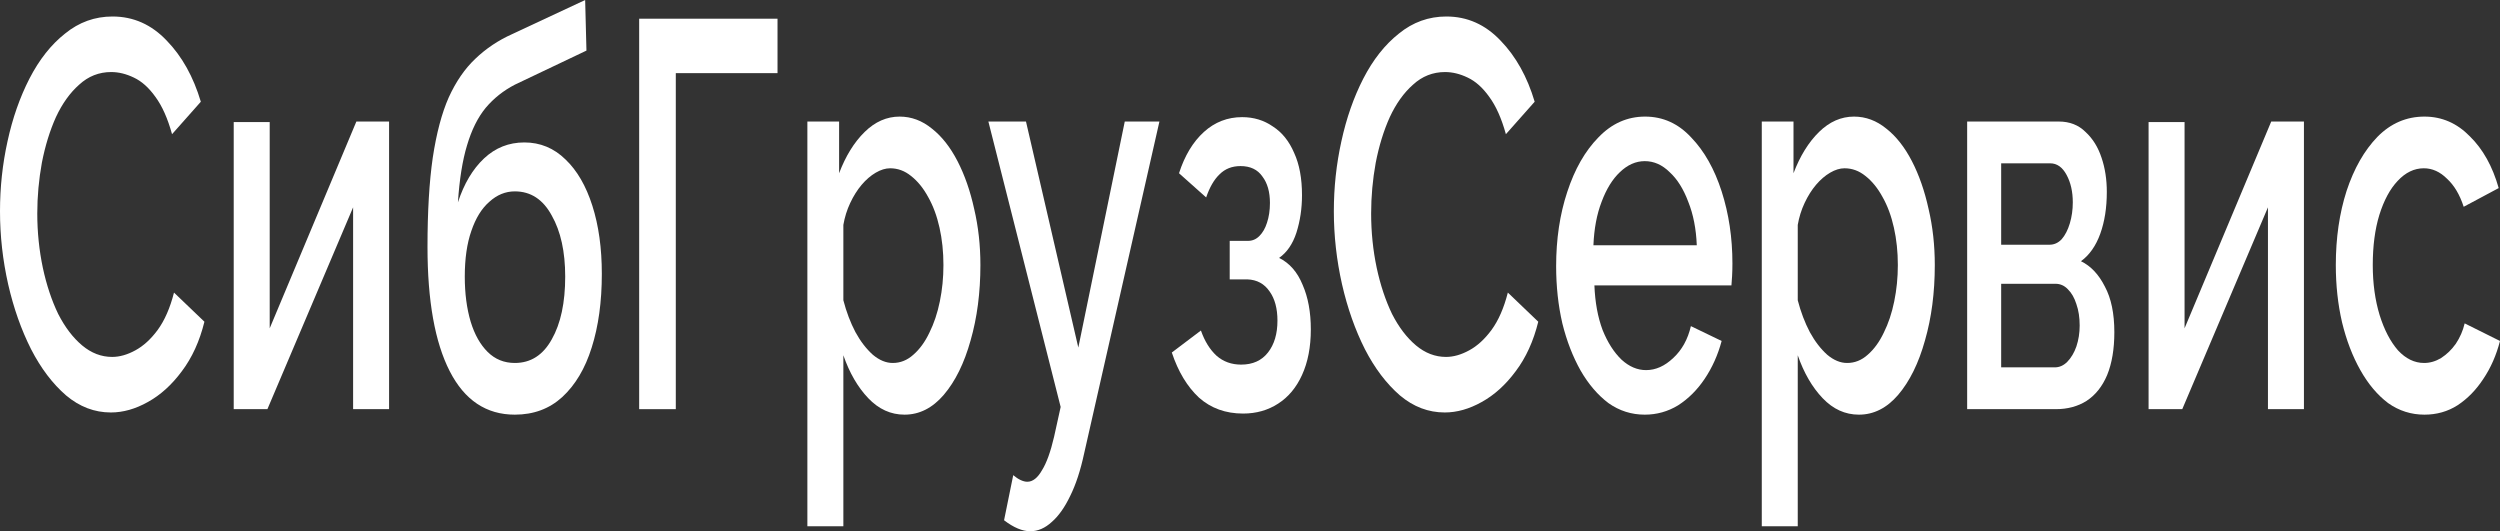 <svg width="160" height="34" viewBox="0 0 160 34" fill="none" xmlns="http://www.w3.org/2000/svg">
<rect x="0" y="0" width="160" height="34" fill="#333333" stroke="none"/>
<path d="M0 13.515C0 11.99 0.16 10.5 0.481 9.046C0.802 7.567 1.27 6.23 1.884 5.033C2.512 3.813 3.272 2.851 4.166 2.147C5.059 1.42 6.07 1.056 7.201 1.056C8.541 1.056 9.699 1.572 10.676 2.605C11.653 3.614 12.378 4.916 12.853 6.511L11.011 8.588C10.732 7.579 10.376 6.781 9.943 6.195C9.524 5.608 9.064 5.197 8.561 4.963C8.073 4.728 7.592 4.611 7.117 4.611C6.336 4.611 5.652 4.881 5.066 5.42C4.48 5.937 3.984 6.629 3.579 7.497C3.189 8.365 2.889 9.339 2.679 10.418C2.484 11.498 2.386 12.577 2.386 13.656C2.386 14.853 2.505 16.015 2.742 17.141C2.979 18.244 3.307 19.229 3.726 20.097C4.159 20.942 4.668 21.611 5.254 22.104C5.84 22.596 6.482 22.843 7.18 22.843C7.654 22.843 8.15 22.702 8.666 22.42C9.182 22.139 9.657 21.705 10.09 21.118C10.536 20.508 10.885 19.71 11.136 18.725L13.083 20.59C12.776 21.834 12.294 22.89 11.639 23.758C10.997 24.626 10.271 25.283 9.462 25.729C8.666 26.175 7.878 26.398 7.096 26.398C6.05 26.398 5.094 26.034 4.228 25.306C3.363 24.556 2.617 23.57 1.989 22.35C1.361 21.106 0.872 19.722 0.523 18.197C0.174 16.648 0 15.088 0 13.515Z" fill="white"/>
<path d="M14.958 26.186V7.814H17.261V21.012L22.808 7.778H24.901V26.186H22.599V13.269L17.114 26.186H14.958Z" fill="white"/>
<path d="M32.949 26.538C31.121 26.538 29.732 25.611 28.783 23.758C27.834 21.904 27.36 19.253 27.36 15.803C27.36 13.551 27.471 11.65 27.695 10.101C27.932 8.529 28.274 7.239 28.721 6.23C29.181 5.221 29.746 4.4 30.416 3.766C31.1 3.109 31.888 2.581 32.782 2.182L37.45 0L37.533 3.238L32.949 5.42C32.223 5.796 31.602 6.288 31.086 6.899C30.584 7.509 30.186 8.306 29.893 9.292C29.6 10.254 29.404 11.474 29.307 12.952C29.697 11.756 30.256 10.817 30.981 10.137C31.707 9.456 32.565 9.116 33.556 9.116C34.575 9.116 35.454 9.48 36.194 10.207C36.933 10.911 37.505 11.896 37.91 13.164C38.315 14.431 38.517 15.885 38.517 17.528C38.517 19.311 38.301 20.883 37.868 22.244C37.45 23.582 36.822 24.638 35.984 25.412C35.161 26.163 34.149 26.538 32.949 26.538ZM32.949 23.23C33.968 23.23 34.756 22.725 35.314 21.716C35.886 20.707 36.173 19.37 36.173 17.704C36.173 16.108 35.886 14.806 35.314 13.797C34.756 12.765 33.968 12.248 32.949 12.248C32.349 12.248 31.805 12.471 31.316 12.917C30.828 13.339 30.444 13.961 30.165 14.783C29.886 15.58 29.746 16.554 29.746 17.704C29.746 18.783 29.872 19.745 30.123 20.59C30.374 21.411 30.737 22.057 31.212 22.526C31.686 22.995 32.265 23.23 32.949 23.23Z" fill="white"/>
<path d="M40.907 26.186V1.197H49.761V4.681H43.251V26.186H40.907Z" fill="white"/>
<path d="M57.889 26.538C57.01 26.538 56.236 26.186 55.566 25.482C54.896 24.779 54.366 23.863 53.975 22.737V33.683H51.672V7.778H53.703V11.087C54.122 9.984 54.666 9.104 55.336 8.447C56.005 7.79 56.752 7.462 57.575 7.462C58.329 7.462 59.02 7.72 59.648 8.236C60.276 8.729 60.82 9.421 61.281 10.313C61.741 11.204 62.097 12.225 62.348 13.375C62.613 14.501 62.746 15.698 62.746 16.965C62.746 18.725 62.536 20.332 62.118 21.787C61.713 23.241 61.141 24.403 60.401 25.271C59.676 26.116 58.838 26.538 57.889 26.538ZM57.136 23.23C57.624 23.23 58.064 23.054 58.455 22.702C58.859 22.35 59.201 21.881 59.48 21.294C59.773 20.707 59.997 20.039 60.15 19.288C60.304 18.537 60.38 17.763 60.38 16.965C60.38 16.12 60.297 15.322 60.129 14.571C59.962 13.821 59.718 13.164 59.397 12.6C59.09 12.037 58.727 11.591 58.308 11.263C57.903 10.934 57.457 10.77 56.968 10.77C56.675 10.77 56.368 10.864 56.047 11.052C55.726 11.239 55.426 11.498 55.147 11.826C54.868 12.155 54.624 12.542 54.415 12.988C54.205 13.433 54.059 13.903 53.975 14.395V19.217C54.17 19.968 54.429 20.649 54.75 21.259C55.071 21.845 55.44 22.326 55.859 22.702C56.278 23.054 56.703 23.23 57.136 23.23Z" fill="white"/>
<path d="M65.935 34C65.684 34 65.419 33.941 65.14 33.824C64.861 33.707 64.567 33.531 64.26 33.296L64.847 30.41C65.014 30.551 65.174 30.656 65.328 30.727C65.481 30.797 65.621 30.832 65.747 30.832C66.096 30.832 66.409 30.586 66.689 30.093C66.982 29.624 67.24 28.908 67.463 27.946L67.882 26.046L63.256 7.778H65.663L69.012 22.244L71.985 7.778H74.203L69.389 29.002C69.152 30.105 68.852 31.02 68.489 31.747C68.14 32.475 67.749 33.026 67.317 33.402C66.884 33.801 66.423 34 65.935 34Z" fill="white"/>
<path d="M79.56 26.468C78.443 26.468 77.501 26.128 76.734 25.447C75.98 24.743 75.401 23.781 74.996 22.561L76.859 21.153C77.097 21.834 77.431 22.373 77.864 22.772C78.297 23.148 78.82 23.335 79.434 23.335C80.174 23.335 80.746 23.077 81.15 22.561C81.555 22.045 81.757 21.364 81.757 20.52C81.757 19.745 81.59 19.123 81.255 18.654C80.92 18.162 80.446 17.903 79.832 17.88H78.701V15.416H79.874C80.153 15.416 80.397 15.311 80.606 15.099C80.816 14.888 80.976 14.607 81.088 14.255C81.213 13.879 81.276 13.457 81.276 12.988C81.276 12.284 81.116 11.72 80.795 11.298C80.488 10.852 80.02 10.629 79.392 10.629C78.848 10.629 78.401 10.805 78.052 11.157C77.704 11.486 77.418 11.979 77.194 12.636L75.457 11.087C75.82 9.961 76.35 9.081 77.048 8.447C77.745 7.814 78.562 7.497 79.497 7.497C80.236 7.497 80.892 7.696 81.465 8.095C82.051 8.471 82.504 9.034 82.825 9.785C83.16 10.512 83.328 11.415 83.328 12.495C83.328 13.339 83.209 14.137 82.972 14.888C82.734 15.616 82.365 16.155 81.862 16.507C82.532 16.836 83.034 17.411 83.369 18.232C83.718 19.03 83.893 19.98 83.893 21.083C83.893 22.209 83.704 23.183 83.328 24.004C82.965 24.802 82.455 25.412 81.799 25.834C81.144 26.257 80.397 26.468 79.56 26.468Z" fill="white"/>
<path d="M85.366 13.515C85.366 11.99 85.527 10.5 85.848 9.046C86.169 7.567 86.636 6.23 87.25 5.033C87.878 3.813 88.639 2.851 89.532 2.147C90.425 1.42 91.437 1.056 92.567 1.056C93.907 1.056 95.065 1.572 96.042 2.605C97.019 3.614 97.745 4.916 98.219 6.511L96.377 8.588C96.098 7.579 95.742 6.781 95.309 6.195C94.891 5.608 94.43 5.197 93.928 4.963C93.439 4.728 92.958 4.611 92.483 4.611C91.702 4.611 91.018 4.881 90.432 5.42C89.846 5.937 89.35 6.629 88.946 7.497C88.555 8.365 88.255 9.339 88.046 10.418C87.85 11.498 87.753 12.577 87.753 13.656C87.753 14.853 87.871 16.015 88.109 17.141C88.346 18.244 88.674 19.229 89.092 20.097C89.525 20.942 90.034 21.611 90.62 22.104C91.207 22.596 91.849 22.843 92.546 22.843C93.021 22.843 93.516 22.702 94.032 22.42C94.549 22.139 95.023 21.705 95.456 21.118C95.903 20.508 96.251 19.71 96.502 18.725L98.449 20.59C98.142 21.834 97.661 22.89 97.005 23.758C96.363 24.626 95.637 25.283 94.828 25.729C94.032 26.175 93.244 26.398 92.463 26.398C91.416 26.398 90.46 26.034 89.595 25.306C88.73 24.556 87.983 23.57 87.355 22.35C86.727 21.106 86.239 19.722 85.89 18.197C85.541 16.648 85.366 15.088 85.366 13.515Z" fill="white"/>
<path d="M105.265 26.538C104.414 26.538 103.64 26.292 102.942 25.799C102.258 25.283 101.665 24.591 101.163 23.723C100.66 22.831 100.269 21.822 99.99 20.696C99.725 19.546 99.593 18.326 99.593 17.035C99.593 15.299 99.83 13.715 100.304 12.284C100.779 10.829 101.442 9.667 102.293 8.799C103.144 7.908 104.142 7.462 105.286 7.462C106.431 7.462 107.414 7.908 108.238 8.799C109.075 9.667 109.724 10.817 110.185 12.248C110.645 13.68 110.875 15.217 110.875 16.859C110.875 17.141 110.868 17.411 110.854 17.669C110.84 17.903 110.826 18.103 110.812 18.267H102.042C102.084 19.346 102.258 20.297 102.565 21.118C102.886 21.916 103.291 22.549 103.779 23.019C104.268 23.465 104.791 23.687 105.349 23.687C105.963 23.687 106.542 23.429 107.086 22.913C107.645 22.397 108.021 21.716 108.217 20.872L110.185 21.822C109.947 22.714 109.584 23.523 109.096 24.25C108.622 24.954 108.056 25.518 107.4 25.94C106.745 26.339 106.033 26.538 105.265 26.538ZM101.979 15.698H108.594C108.552 14.642 108.37 13.715 108.049 12.917C107.742 12.096 107.345 11.462 106.856 11.017C106.382 10.547 105.851 10.313 105.265 10.313C104.693 10.313 104.163 10.547 103.674 11.017C103.2 11.462 102.809 12.096 102.502 12.917C102.195 13.715 102.021 14.642 101.979 15.698Z" fill="white"/>
<path d="M118.971 26.538C118.091 26.538 117.317 26.186 116.647 25.482C115.977 24.779 115.447 23.863 115.056 22.737V33.683H112.754V7.778H114.784V11.087C115.203 9.984 115.747 9.104 116.417 8.447C117.087 7.79 117.833 7.462 118.657 7.462C119.41 7.462 120.101 7.72 120.729 8.236C121.357 8.729 121.901 9.421 122.362 10.313C122.822 11.204 123.178 12.225 123.429 13.375C123.694 14.501 123.827 15.698 123.827 16.965C123.827 18.725 123.618 20.332 123.199 21.787C122.794 23.241 122.222 24.403 121.482 25.271C120.757 26.116 119.919 26.538 118.971 26.538ZM118.217 23.23C118.705 23.23 119.145 23.054 119.536 22.702C119.94 22.35 120.282 21.881 120.561 21.294C120.854 20.707 121.078 20.039 121.231 19.288C121.385 18.537 121.462 17.763 121.462 16.965C121.462 16.12 121.378 15.322 121.21 14.571C121.043 13.821 120.799 13.164 120.478 12.6C120.171 12.037 119.808 11.591 119.389 11.263C118.984 10.934 118.538 10.77 118.049 10.77C117.756 10.77 117.449 10.864 117.128 11.052C116.807 11.239 116.507 11.498 116.228 11.826C115.949 12.155 115.705 12.542 115.496 12.988C115.286 13.433 115.14 13.903 115.056 14.395V19.217C115.251 19.968 115.51 20.649 115.831 21.259C116.152 21.845 116.521 22.326 116.94 22.702C117.359 23.054 117.784 23.23 118.217 23.23Z" fill="white"/>
<path d="M125.898 26.186V7.778H131.759C132.457 7.778 133.029 8.001 133.475 8.447C133.936 8.87 134.278 9.421 134.501 10.101C134.724 10.758 134.836 11.486 134.836 12.284C134.836 13.293 134.697 14.184 134.417 14.959C134.138 15.733 133.727 16.32 133.182 16.718C133.81 17.023 134.32 17.563 134.71 18.337C135.115 19.088 135.318 20.062 135.318 21.259C135.318 22.338 135.164 23.253 134.857 24.004C134.55 24.732 134.11 25.283 133.538 25.658C132.98 26.01 132.324 26.186 131.571 26.186H125.898ZM128.075 23.511H131.508C131.801 23.511 132.066 23.394 132.303 23.159C132.554 22.901 132.75 22.573 132.889 22.174C133.029 21.752 133.099 21.306 133.099 20.836C133.099 20.32 133.029 19.863 132.889 19.464C132.764 19.065 132.582 18.748 132.345 18.514C132.122 18.279 131.857 18.162 131.55 18.162H128.075V23.511ZM128.075 15.662H131.173C131.466 15.662 131.724 15.545 131.947 15.311C132.171 15.052 132.345 14.712 132.471 14.29C132.596 13.867 132.659 13.422 132.659 12.952C132.659 12.272 132.527 11.685 132.261 11.193C131.996 10.7 131.647 10.453 131.215 10.453H128.075V15.662Z" fill="white"/>
<path d="M137.509 26.186V7.814H139.812V21.012L145.359 7.778H147.452V26.186H145.149V13.269L139.665 26.186H137.509Z" fill="white"/>
<path d="M155.165 26.538C154.313 26.538 153.539 26.292 152.841 25.799C152.157 25.283 151.564 24.579 151.062 23.687C150.559 22.796 150.169 21.775 149.89 20.625C149.624 19.476 149.492 18.255 149.492 16.965C149.492 15.228 149.722 13.645 150.183 12.213C150.657 10.782 151.313 9.632 152.15 8.764C153.001 7.896 154.006 7.462 155.165 7.462C156.281 7.462 157.251 7.884 158.074 8.729C158.911 9.55 159.526 10.653 159.916 12.037L157.676 13.234C157.425 12.46 157.069 11.861 156.609 11.439C156.162 10.993 155.667 10.77 155.123 10.77C154.509 10.77 153.95 11.04 153.448 11.58C152.96 12.096 152.569 12.823 152.276 13.762C151.997 14.677 151.857 15.745 151.857 16.965C151.857 18.138 152.004 19.206 152.297 20.168C152.59 21.106 152.981 21.857 153.469 22.42C153.971 22.96 154.53 23.23 155.144 23.23C155.52 23.23 155.883 23.124 156.232 22.913C156.595 22.678 156.909 22.373 157.174 21.998C157.439 21.599 157.628 21.165 157.739 20.696L160 21.822C159.763 22.737 159.407 23.547 158.932 24.25C158.472 24.954 157.921 25.518 157.279 25.94C156.651 26.339 155.946 26.538 155.165 26.538Z" fill="white"/>
</svg>
